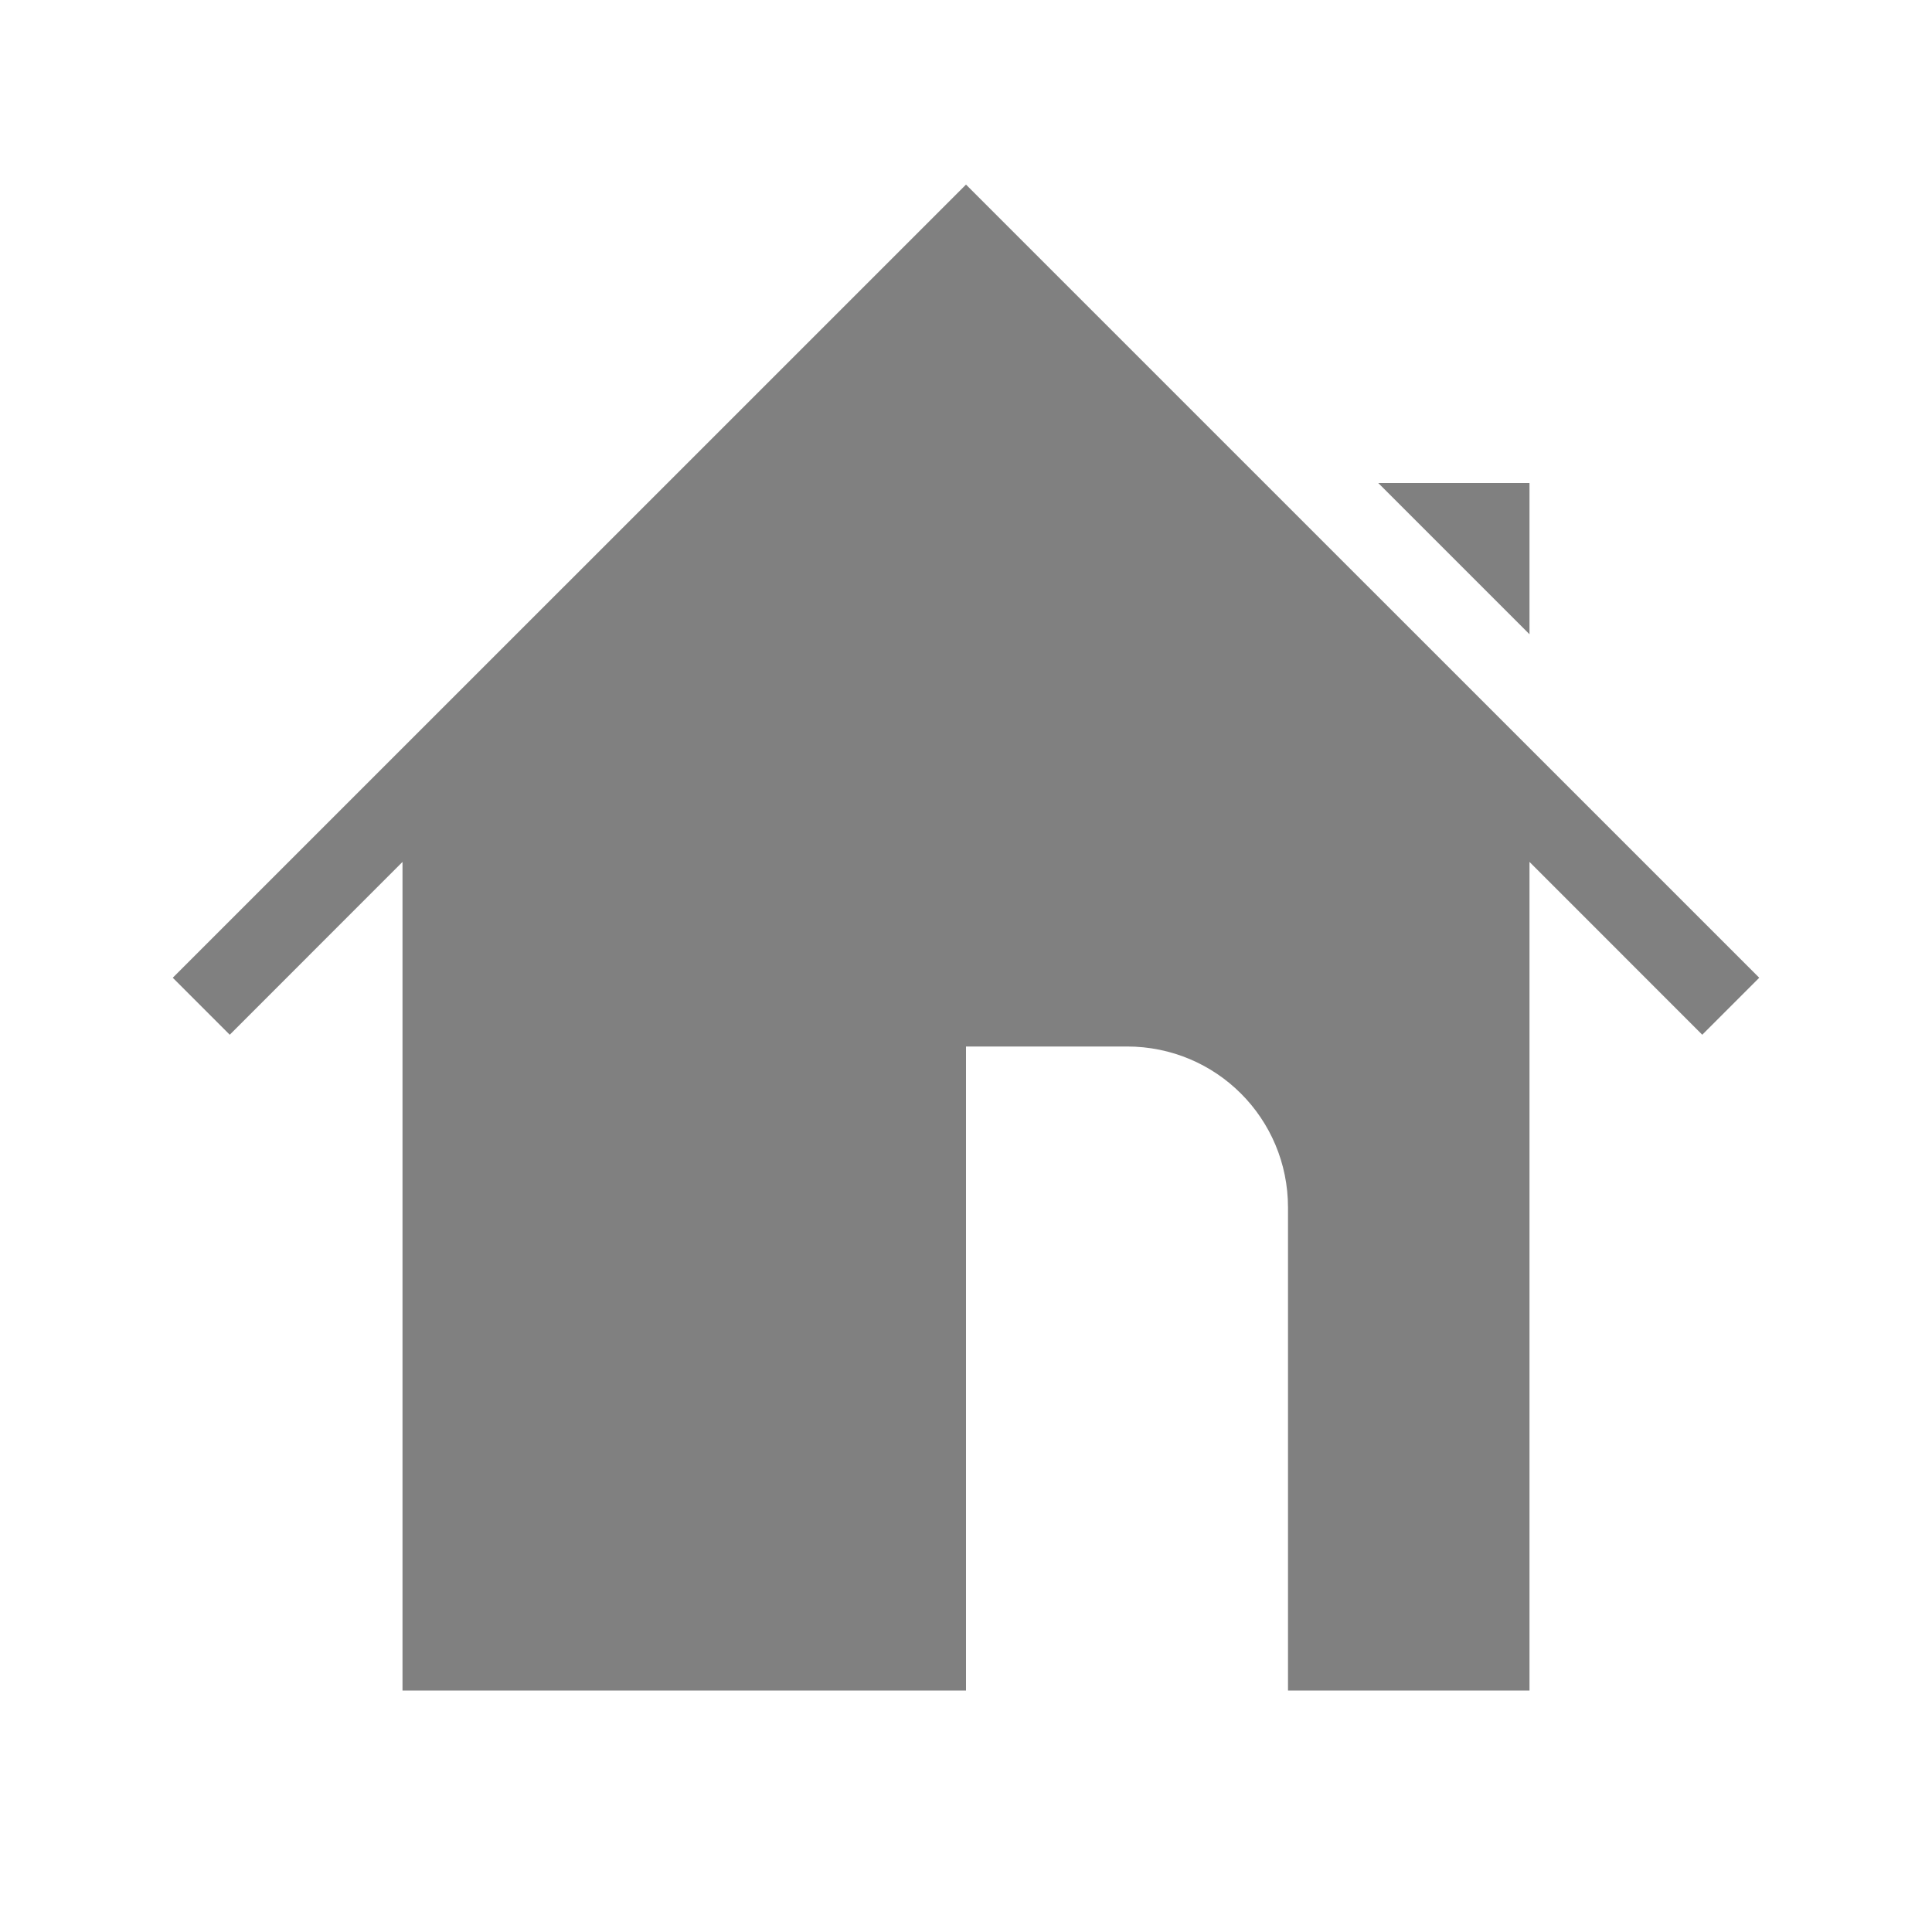 <svg xmlns="http://www.w3.org/2000/svg" xmlns:svg="http://www.w3.org/2000/svg" id="svg12" width="24" height="24" version="1.1"><path id="rect1184" d="M 12 2.293 L 2.146 12.146 L 2.854 12.854 L 5 10.707 L 5 21 L 12 21 L 12 13 L 14 13 C 15.108 13 16 13.892 16 15 L 16 21 L 19 21 L 19 10.707 L 21.146 12.854 L 21.854 12.146 L 12 2.293 z" style="fill:gray;fill-opacity:1;fill-rule:evenodd;stroke:none;stroke-width:2;stroke-linecap:square;stroke-linejoin:round"/><path id="rect30" d="m 17.121,6 1.879,1.879 v -1.879 z" style="fill:gray;fill-rule:evenodd;stroke-width:2;stroke-linecap:square;stroke-linejoin:round"/></svg>